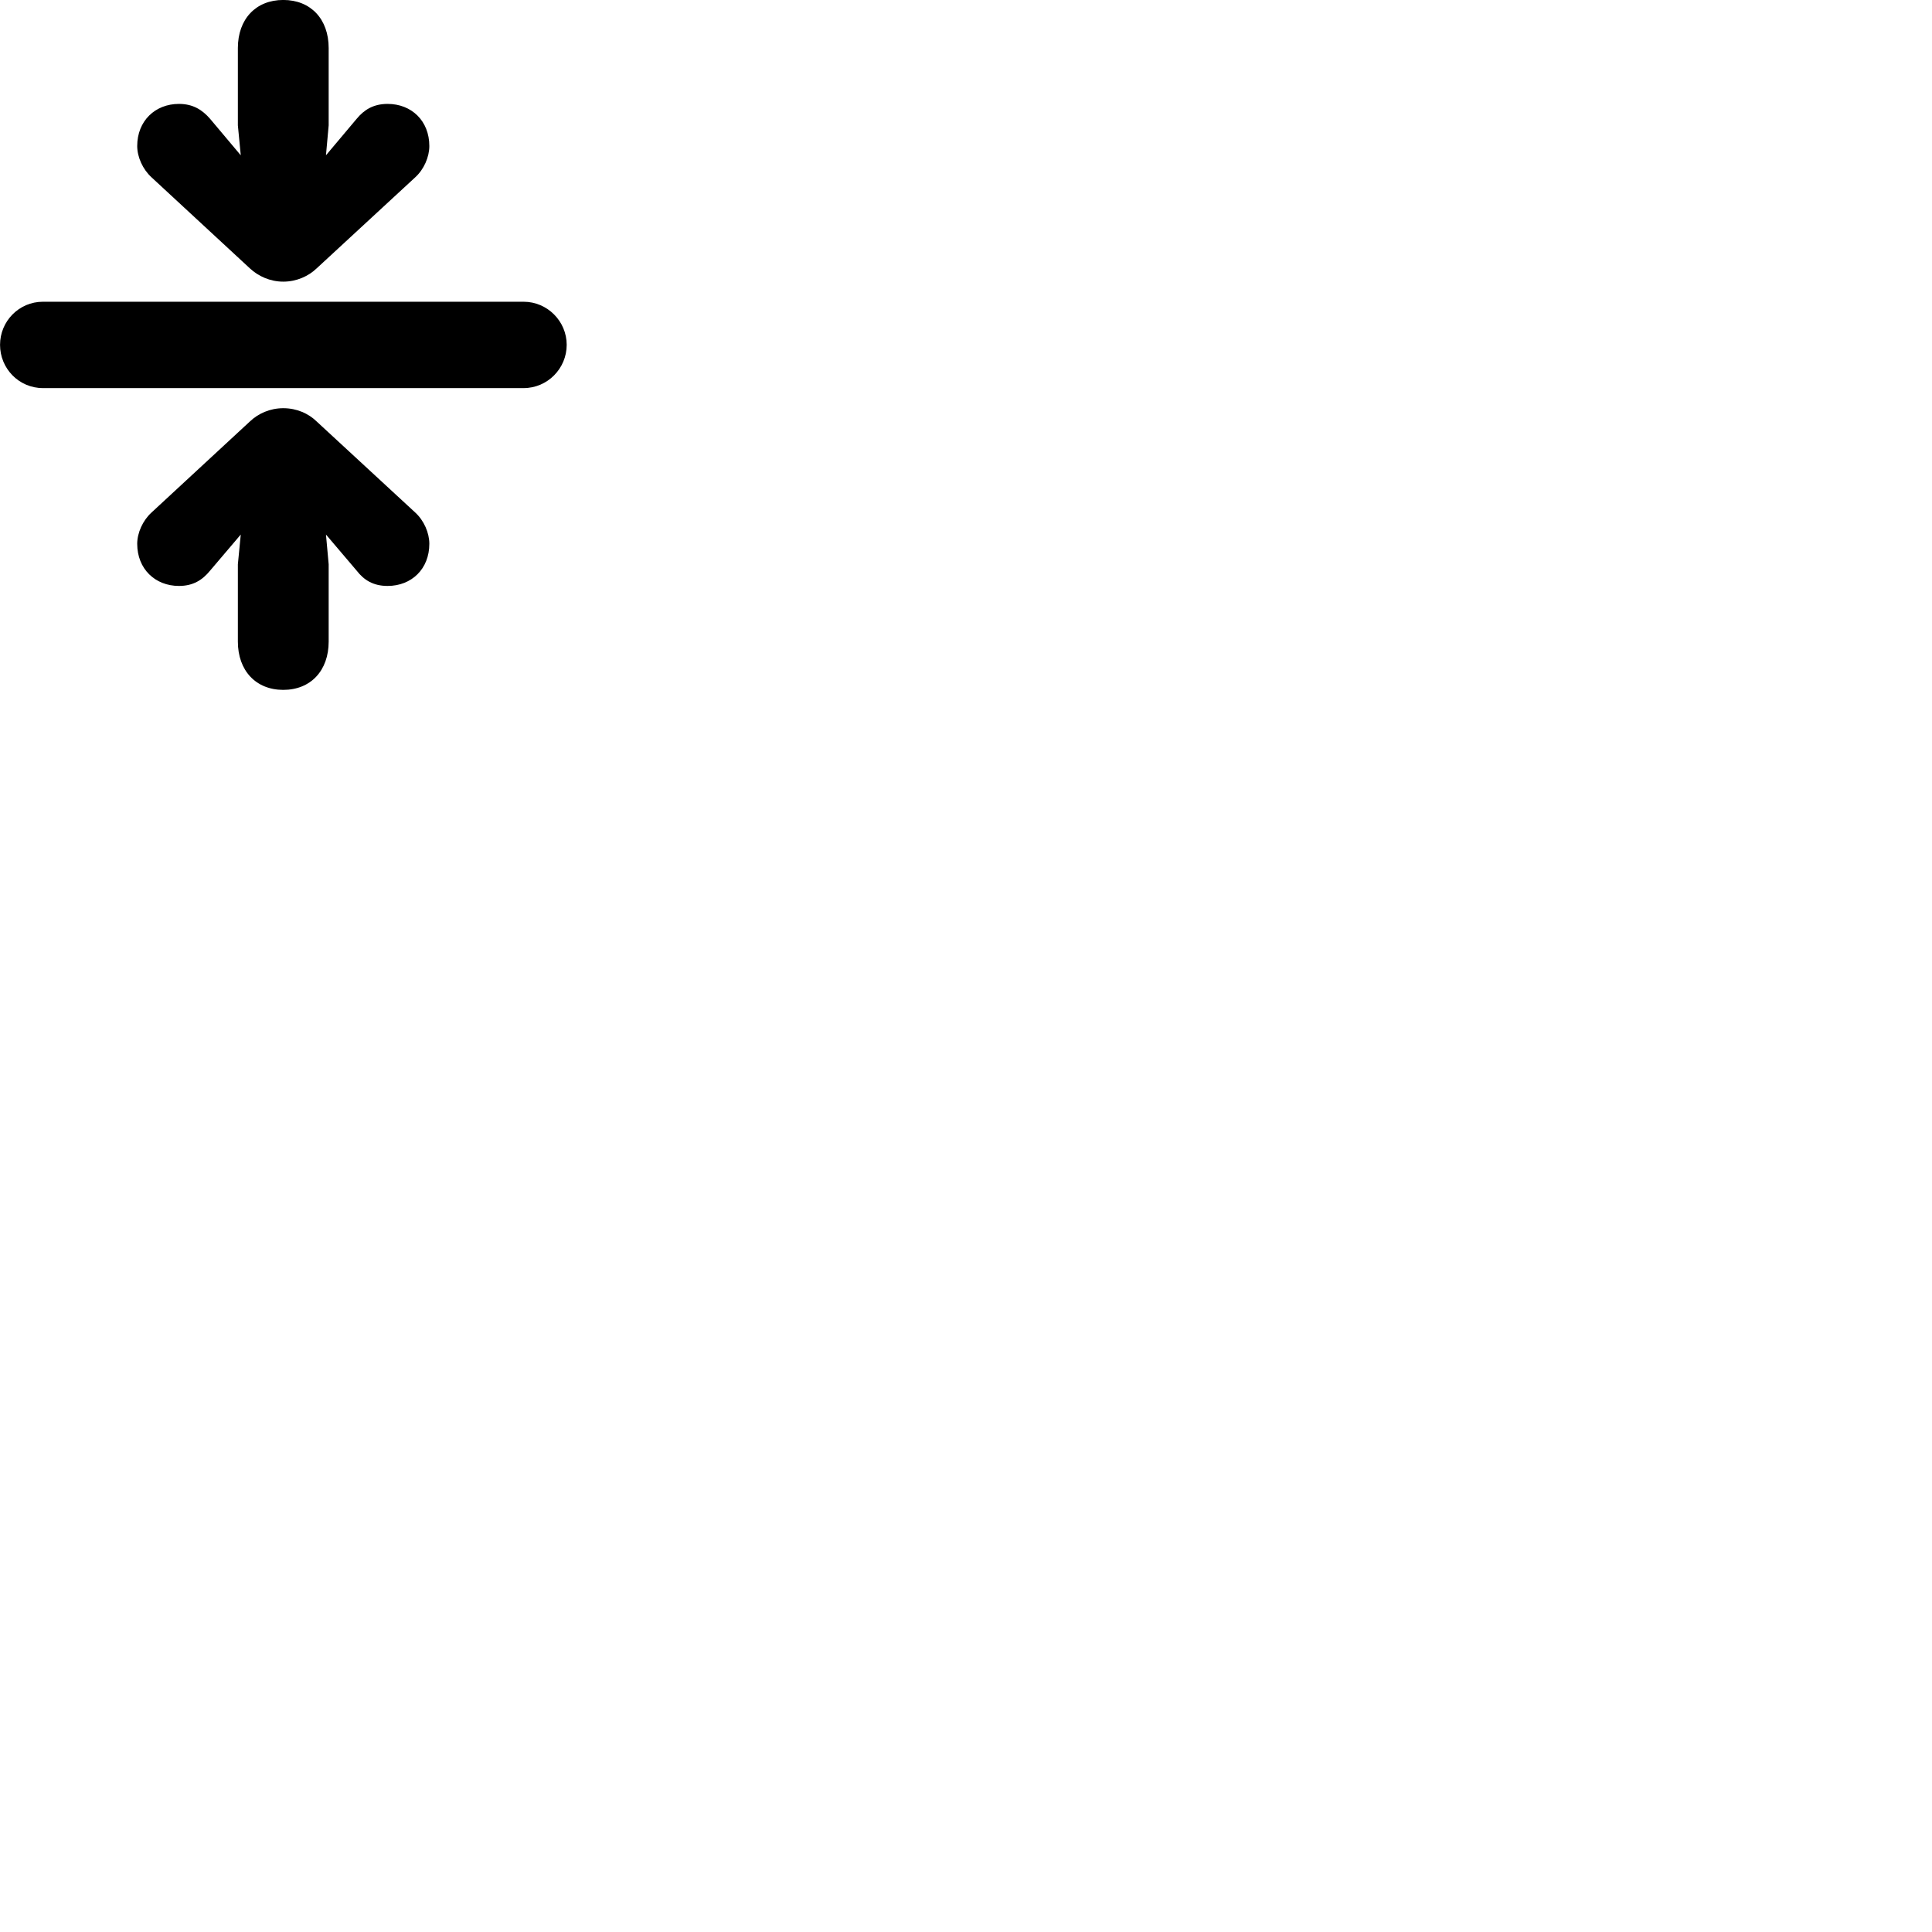 
        <svg xmlns="http://www.w3.org/2000/svg" viewBox="0 0 100 100">
            <path d="M14.662 -0.002C13.242 -0.002 12.312 0.988 12.312 2.488V6.488L12.462 8.038L10.872 6.148C10.472 5.688 9.992 5.378 9.262 5.378C8.032 5.378 7.102 6.258 7.102 7.558C7.102 8.128 7.392 8.768 7.842 9.178L12.942 13.898C13.362 14.288 13.972 14.578 14.662 14.578C15.362 14.578 15.972 14.288 16.382 13.898L21.492 9.178C21.942 8.768 22.222 8.128 22.222 7.558C22.222 6.258 21.302 5.378 20.062 5.378C19.322 5.378 18.842 5.688 18.462 6.148L16.872 8.038L17.012 6.488V2.488C17.012 0.988 16.082 -0.002 14.662 -0.002ZM0.002 17.848C0.002 19.078 0.982 20.088 2.222 20.088H27.102C28.332 20.088 29.332 19.078 29.332 17.848C29.332 16.628 28.332 15.618 27.102 15.618H2.222C0.982 15.618 0.002 16.628 0.002 17.848ZM14.662 35.708C16.082 35.708 17.012 34.708 17.012 33.208V29.208L16.872 27.668L18.462 29.538C18.842 30.028 19.322 30.328 20.062 30.328C21.302 30.328 22.222 29.448 22.222 28.148C22.222 27.578 21.942 26.938 21.492 26.528L16.382 21.808C15.972 21.408 15.362 21.128 14.662 21.128C13.972 21.128 13.362 21.408 12.942 21.808L7.842 26.528C7.392 26.938 7.102 27.578 7.102 28.148C7.102 29.448 8.032 30.328 9.262 30.328C9.992 30.328 10.472 30.028 10.872 29.538L12.462 27.668L12.312 29.208V33.208C12.312 34.708 13.242 35.708 14.662 35.708Z" />
        </svg>
    